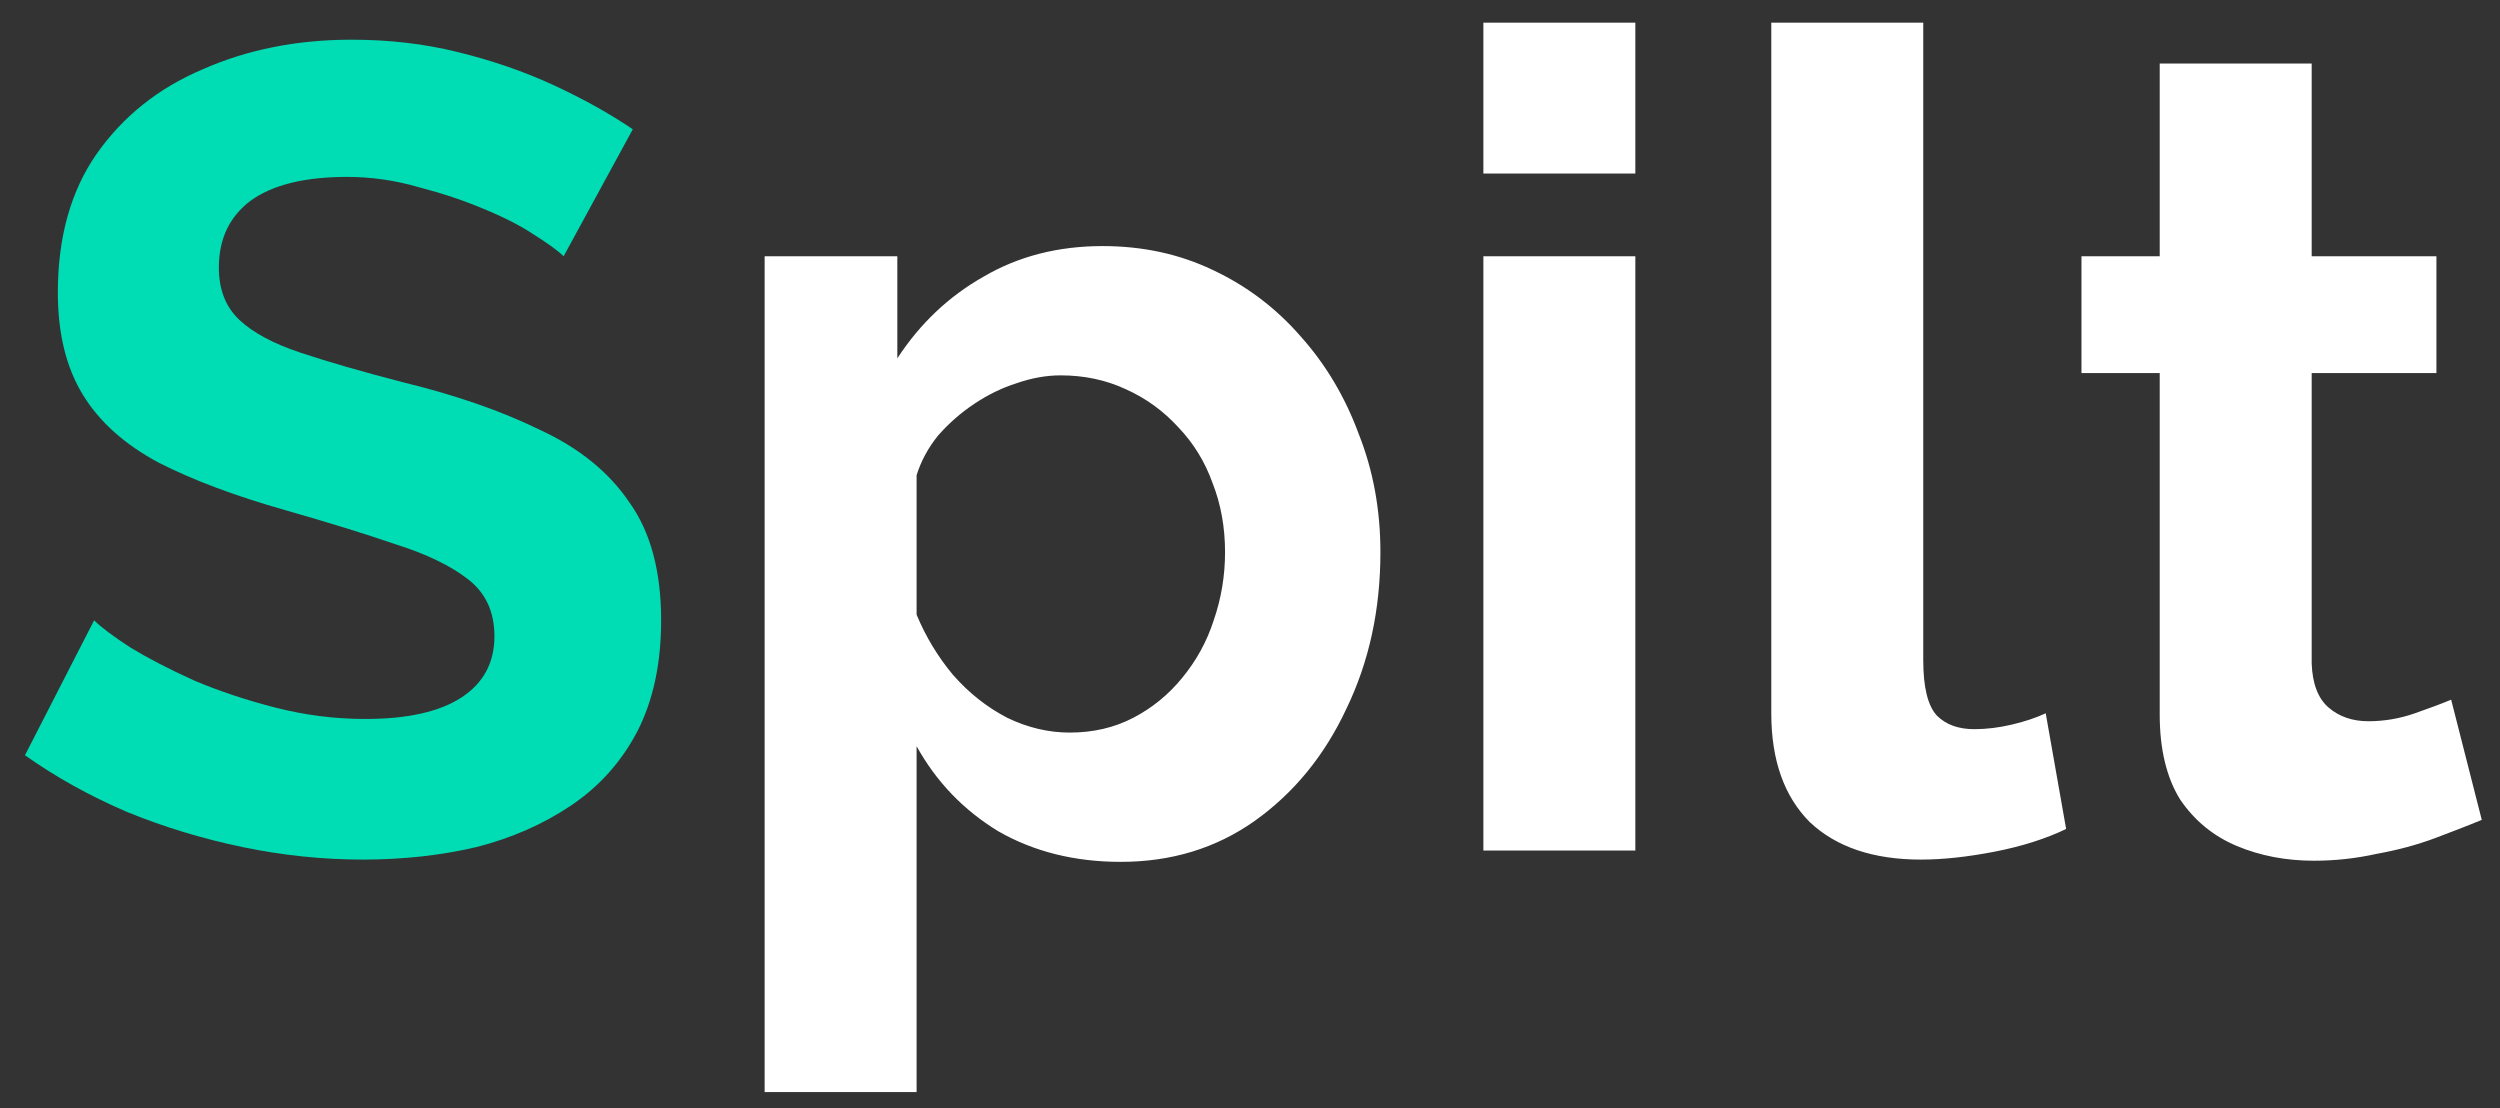 <svg width="97" height="43" viewBox="0 0 97 43" fill="none" xmlns="http://www.w3.org/2000/svg">
<rect x="0" y="0" width="97" height="43" fill="#333333" stroke="none"/>
<path d="M21.868 9.944C21.663 9.739 21.281 9.46 20.724 9.108C20.196 8.756 19.536 8.419 18.744 8.096C17.981 7.773 17.145 7.495 16.236 7.26C15.327 6.996 14.403 6.864 13.464 6.864C11.821 6.864 10.575 7.172 9.724 7.788C8.903 8.404 8.492 9.269 8.492 10.384C8.492 11.235 8.756 11.909 9.284 12.408C9.812 12.907 10.604 13.332 11.66 13.684C12.716 14.036 14.036 14.417 15.62 14.828C17.673 15.327 19.448 15.943 20.944 16.676C22.469 17.38 23.628 18.319 24.42 19.492C25.241 20.636 25.652 22.161 25.652 24.068C25.652 25.74 25.344 27.177 24.728 28.38C24.112 29.553 23.261 30.507 22.176 31.24C21.091 31.973 19.859 32.516 18.48 32.868C17.101 33.191 15.635 33.352 14.08 33.352C12.525 33.352 10.971 33.191 9.416 32.868C7.861 32.545 6.365 32.091 4.928 31.504C3.491 30.888 2.171 30.155 0.968 29.304L3.652 24.068C3.916 24.332 4.385 24.684 5.06 25.124C5.735 25.535 6.556 25.96 7.524 26.4C8.492 26.811 9.548 27.163 10.692 27.456C11.836 27.749 12.995 27.896 14.168 27.896C15.811 27.896 17.057 27.617 17.908 27.06C18.759 26.503 19.184 25.711 19.184 24.684C19.184 23.745 18.847 23.012 18.172 22.484C17.497 21.956 16.559 21.501 15.356 21.12C14.153 20.709 12.731 20.269 11.088 19.8C9.123 19.243 7.48 18.627 6.16 17.952C4.84 17.248 3.857 16.368 3.212 15.312C2.567 14.256 2.244 12.936 2.244 11.352C2.244 9.211 2.743 7.421 3.74 5.984C4.767 4.517 6.145 3.417 7.876 2.684C9.607 1.921 11.528 1.54 13.64 1.54C15.107 1.54 16.485 1.701 17.776 2.024C19.096 2.347 20.328 2.772 21.472 3.3C22.616 3.828 23.643 4.4 24.552 5.016L21.868 9.944Z" fill="#00DCB4"/>
<path d="M43.484 33.44C41.695 33.44 40.111 33.044 38.732 32.252C37.383 31.431 36.327 30.331 35.564 28.952V42.372H29.668V9.944H34.816V13.904C35.696 12.555 36.811 11.499 38.16 10.736C39.51 9.944 41.05 9.548 42.78 9.548C44.335 9.548 45.758 9.856 47.048 10.472C48.368 11.088 49.512 11.953 50.48 13.068C51.448 14.153 52.196 15.415 52.724 16.852C53.282 18.26 53.56 19.785 53.56 21.428C53.56 23.657 53.12 25.681 52.24 27.5C51.39 29.319 50.202 30.771 48.676 31.856C47.18 32.912 45.45 33.44 43.484 33.44ZM41.504 28.424C42.414 28.424 43.235 28.233 43.968 27.852C44.702 27.471 45.332 26.957 45.86 26.312C46.418 25.637 46.828 24.889 47.092 24.068C47.386 23.217 47.532 22.337 47.532 21.428C47.532 20.46 47.371 19.565 47.048 18.744C46.755 17.923 46.315 17.204 45.728 16.588C45.142 15.943 44.452 15.444 43.66 15.092C42.898 14.74 42.062 14.564 41.152 14.564C40.595 14.564 40.023 14.667 39.436 14.872C38.879 15.048 38.336 15.312 37.808 15.664C37.28 16.016 36.811 16.427 36.4 16.896C36.019 17.365 35.74 17.879 35.564 18.436V23.848C35.916 24.699 36.386 25.476 36.972 26.18C37.588 26.884 38.292 27.441 39.084 27.852C39.876 28.233 40.683 28.424 41.504 28.424ZM57.555 33V9.944H63.451V33H57.555ZM57.555 6.732V0.88H63.451V6.732H57.555ZM68.726 0.88H74.622V25.608C74.622 26.664 74.798 27.383 75.15 27.764C75.502 28.116 75.986 28.292 76.602 28.292C77.071 28.292 77.555 28.233 78.054 28.116C78.553 27.999 78.993 27.852 79.374 27.676L80.166 32.164C79.374 32.545 78.45 32.839 77.394 33.044C76.338 33.249 75.385 33.352 74.534 33.352C72.686 33.352 71.249 32.868 70.222 31.9C69.225 30.903 68.726 29.495 68.726 27.676V0.88ZM96.293 31.812C95.794 32.017 95.193 32.252 94.489 32.516C93.785 32.78 93.022 32.985 92.201 33.132C91.409 33.308 90.602 33.396 89.781 33.396C88.696 33.396 87.698 33.205 86.789 32.824C85.88 32.443 85.146 31.841 84.589 31.02C84.061 30.169 83.797 29.069 83.797 27.72V14.476H80.761V9.944H83.797V2.464H89.693V9.944H94.533V14.476H89.693V25.74C89.722 26.532 89.942 27.104 90.353 27.456C90.764 27.808 91.277 27.984 91.893 27.984C92.509 27.984 93.11 27.881 93.697 27.676C94.284 27.471 94.753 27.295 95.105 27.148L96.293 31.812Z" fill="white"/>
</svg>
